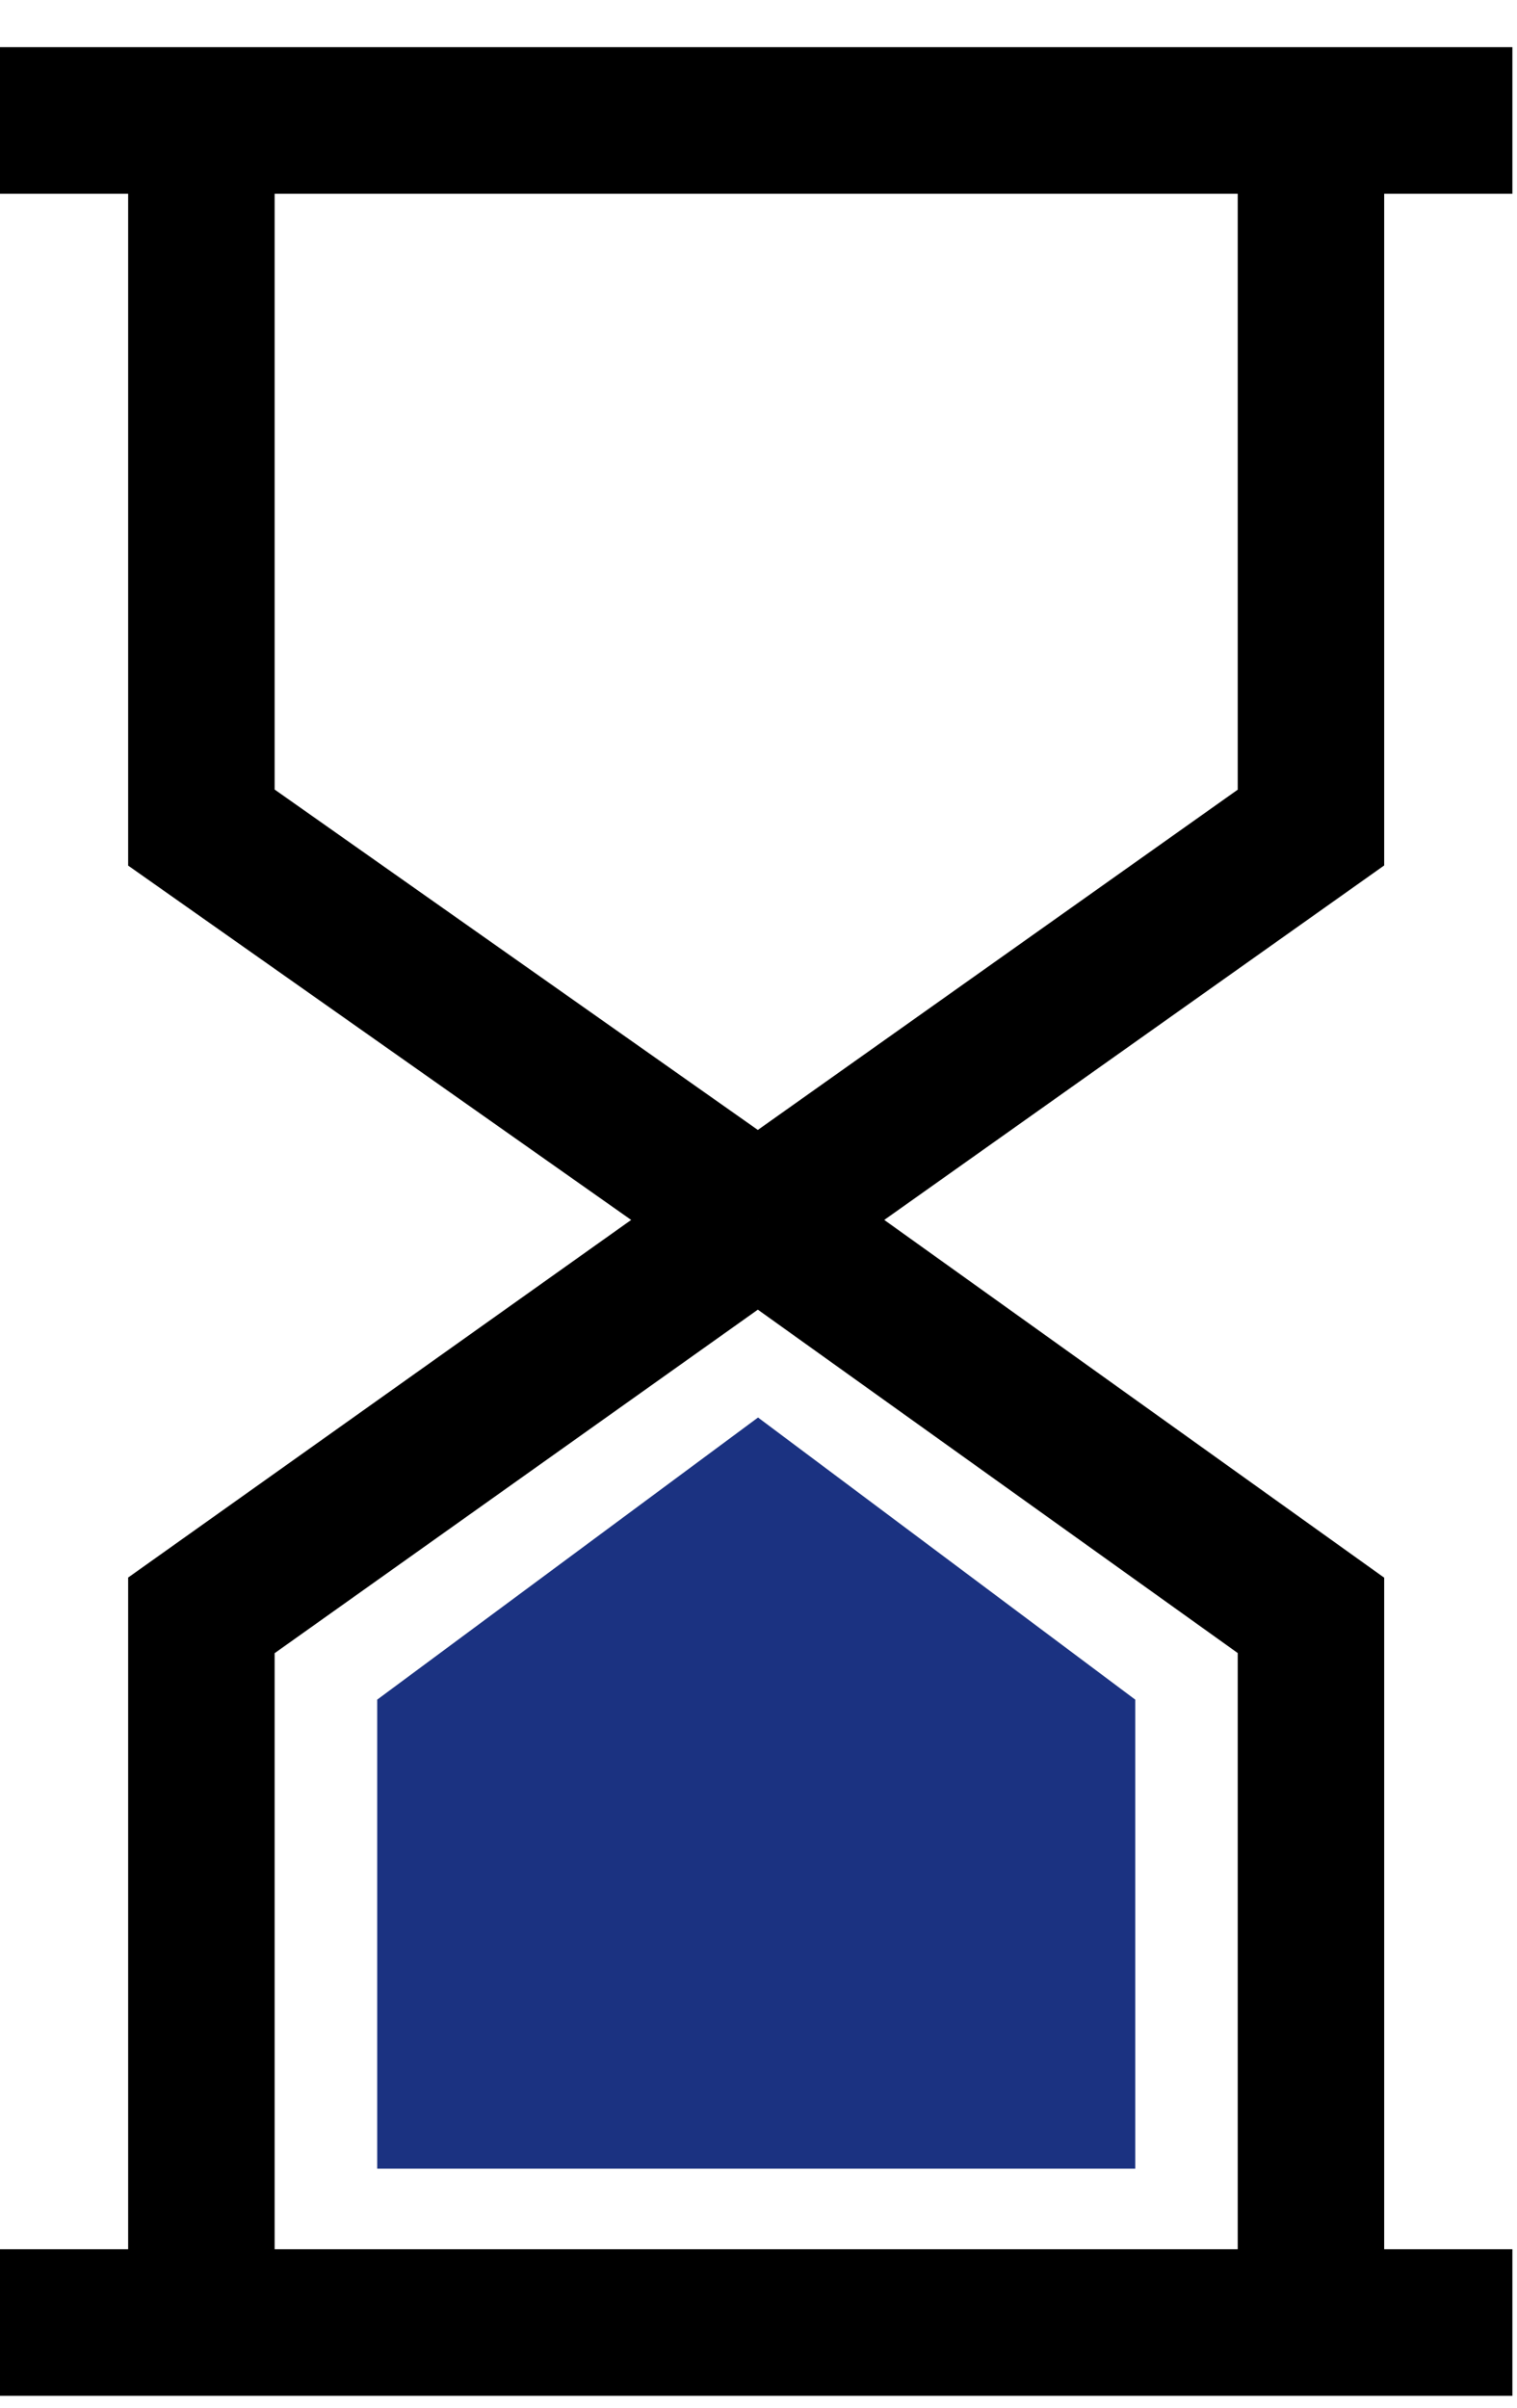 <svg width="29" height="46" viewBox="0 0 29 46" fill="none" xmlns="http://www.w3.org/2000/svg">
<g clip-path="url(#clip0_184_6382)">
<path d="M0 2.301H28.912" stroke="black" stroke-width="2.8" stroke-miterlimit="10"/>
<path d="M3.85 2.86V15.811L14.49 23.302" stroke="black" stroke-width="2.8" stroke-miterlimit="10"/>
<path d="M25.061 2.86V15.811L14.49 23.302" stroke="black" stroke-width="2.8" stroke-miterlimit="10"/>
<path d="M0 44.373H28.912" stroke="black" stroke-width="2.8" stroke-miterlimit="10"/>
<path d="M3.85 44.163V30.862L14.49 23.302" stroke="black" stroke-width="2.8" stroke-miterlimit="10"/>
<path d="M25.061 44.163V30.862L14.49 23.302" stroke="black" stroke-width="2.8" stroke-miterlimit="10"/>
<path d="M14.491 41.433H21.702V32.472L14.491 27.082L7.211 32.472V41.433H14.491Z" fill="#1B3281"/>
</g>
<defs>
<clipPath id="clip0_184_6382">
<rect width="28.912" height="44.873" fill="white" transform="translate(0 0.9)"/>
</clipPath>
</defs>
</svg>
